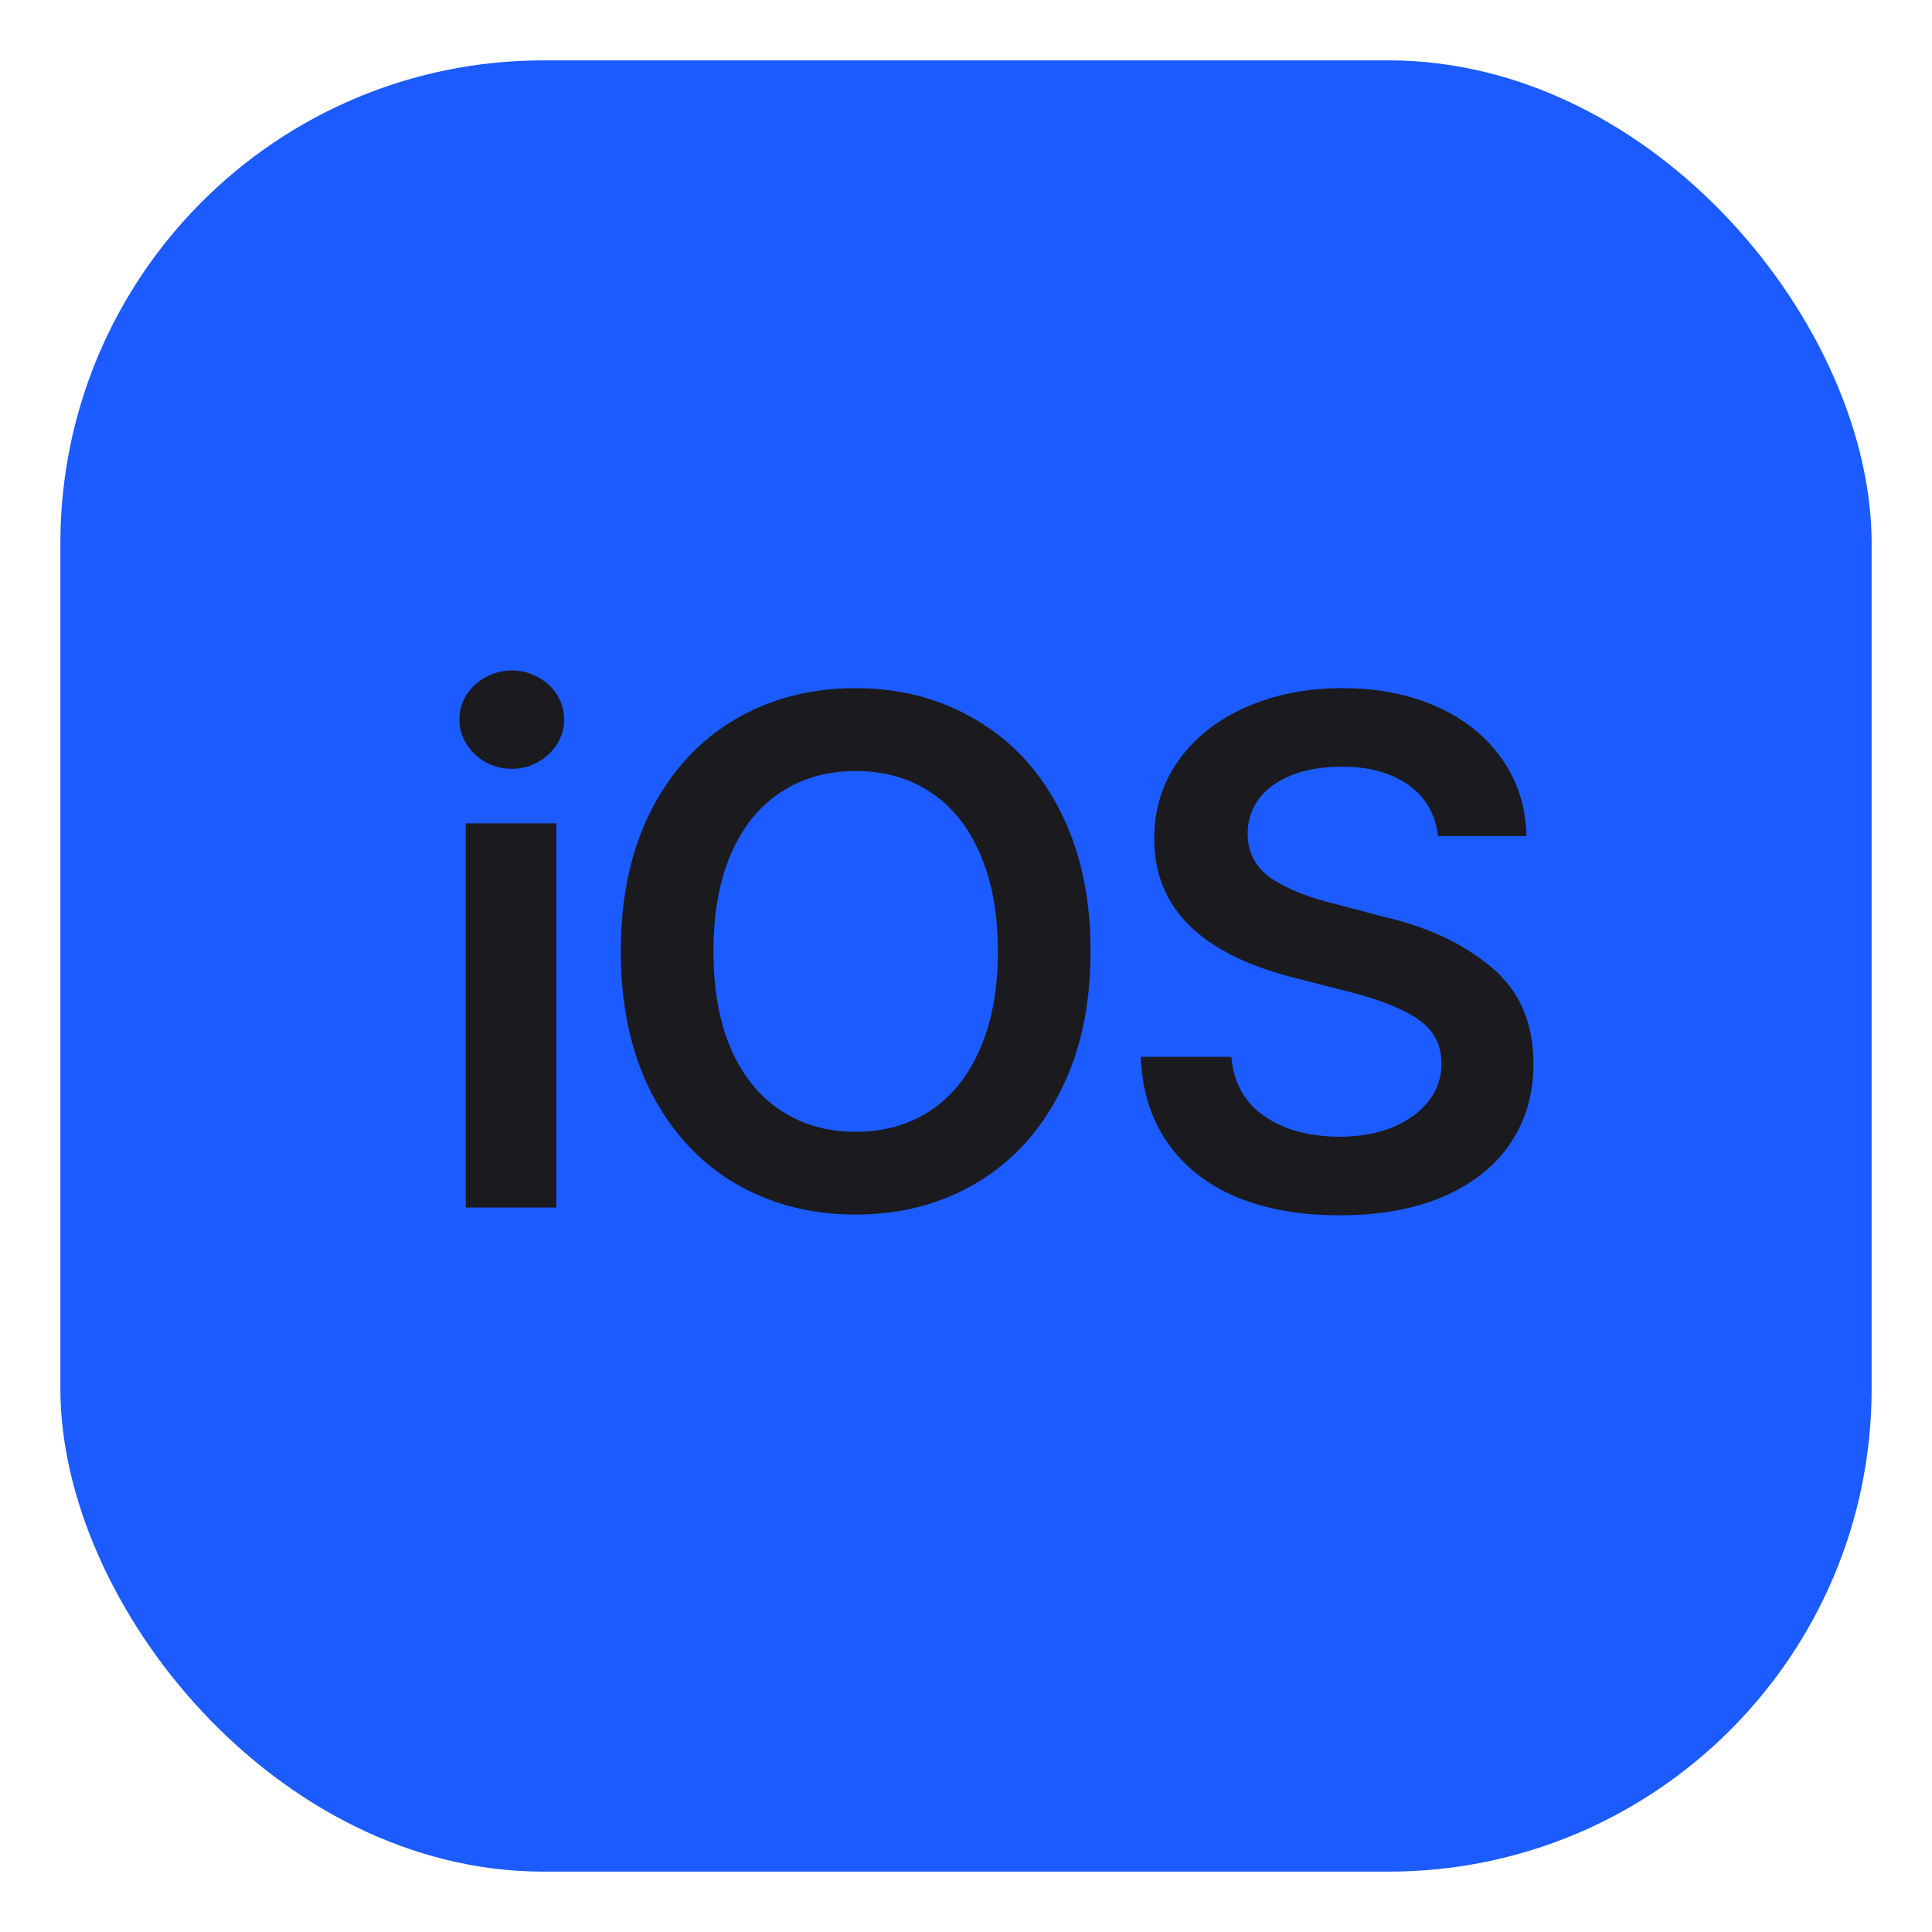 <svg width="32" height="32" viewBox="0 0 32 32" fill="none" xmlns="http://www.w3.org/2000/svg">
<rect x="1" y="1" width="30" height="30" rx="8" fill="#1B5BFF"/>
<path d="M7.715 13.637H9.215V20H7.715V13.637ZM8.477 12.734C8.32 12.734 8.176 12.697 8.043 12.623C7.91 12.549 7.805 12.449 7.727 12.324C7.648 12.199 7.609 12.062 7.609 11.914C7.609 11.77 7.648 11.635 7.727 11.51C7.805 11.385 7.91 11.287 8.043 11.217C8.176 11.143 8.32 11.105 8.477 11.105C8.633 11.105 8.777 11.143 8.91 11.217C9.043 11.287 9.148 11.385 9.227 11.51C9.305 11.635 9.344 11.77 9.344 11.914C9.344 12.062 9.305 12.199 9.227 12.324C9.148 12.449 9.043 12.549 8.91 12.623C8.777 12.697 8.633 12.734 8.477 12.734ZM18.063 15.758C18.063 16.652 17.895 17.428 17.559 18.084C17.227 18.74 16.764 19.244 16.17 19.596C15.581 19.943 14.915 20.117 14.172 20.117C13.426 20.117 12.758 19.943 12.168 19.596C11.579 19.244 11.116 18.74 10.78 18.084C10.448 17.424 10.282 16.648 10.282 15.758C10.282 14.863 10.448 14.088 10.78 13.432C11.116 12.771 11.579 12.268 12.168 11.92C12.758 11.572 13.426 11.398 14.172 11.398C14.915 11.398 15.581 11.574 16.17 11.926C16.764 12.273 17.227 12.775 17.559 13.432C17.895 14.088 18.063 14.863 18.063 15.758ZM11.817 15.758C11.817 16.391 11.915 16.932 12.11 17.381C12.309 17.83 12.586 18.17 12.942 18.4C13.297 18.631 13.707 18.746 14.172 18.746C14.641 18.746 15.051 18.631 15.403 18.4C15.758 18.17 16.034 17.83 16.229 17.381C16.428 16.932 16.528 16.391 16.528 15.758C16.528 15.125 16.428 14.584 16.229 14.135C16.034 13.685 15.758 13.346 15.403 13.115C15.051 12.885 14.641 12.77 14.172 12.77C13.707 12.77 13.297 12.885 12.942 13.115C12.586 13.346 12.309 13.685 12.11 14.135C11.915 14.584 11.817 15.125 11.817 15.758ZM23.817 13.848C23.778 13.488 23.616 13.207 23.331 13.004C23.05 12.801 22.683 12.699 22.229 12.699C21.909 12.699 21.63 12.746 21.392 12.84C21.157 12.934 20.977 13.065 20.852 13.232C20.727 13.4 20.665 13.592 20.665 13.807C20.665 14.127 20.8 14.377 21.069 14.557C21.339 14.732 21.688 14.871 22.118 14.973L22.915 15.184C23.645 15.352 24.241 15.631 24.702 16.021C25.167 16.408 25.399 16.941 25.399 17.621C25.399 18.117 25.272 18.555 25.018 18.934C24.765 19.312 24.395 19.607 23.911 19.818C23.431 20.025 22.856 20.129 22.188 20.129C21.532 20.129 20.96 20.027 20.472 19.824C19.987 19.617 19.608 19.316 19.335 18.922C19.061 18.527 18.915 18.055 18.895 17.504H20.395C20.431 17.93 20.61 18.256 20.934 18.482C21.259 18.709 21.673 18.824 22.177 18.828C22.509 18.828 22.802 18.777 23.056 18.676C23.313 18.57 23.515 18.426 23.659 18.242C23.804 18.059 23.876 17.848 23.876 17.609C23.872 17.297 23.743 17.055 23.489 16.883C23.235 16.707 22.852 16.555 22.341 16.426L21.38 16.18C19.872 15.785 19.118 15.023 19.118 13.895C19.118 13.402 19.253 12.969 19.522 12.594C19.792 12.215 20.163 11.922 20.636 11.715C21.108 11.504 21.642 11.398 22.235 11.398C22.825 11.398 23.349 11.502 23.806 11.709C24.267 11.916 24.626 12.207 24.884 12.582C25.142 12.953 25.274 13.375 25.282 13.848H23.817Z" fill="#1B1A1E"/>
</svg>
